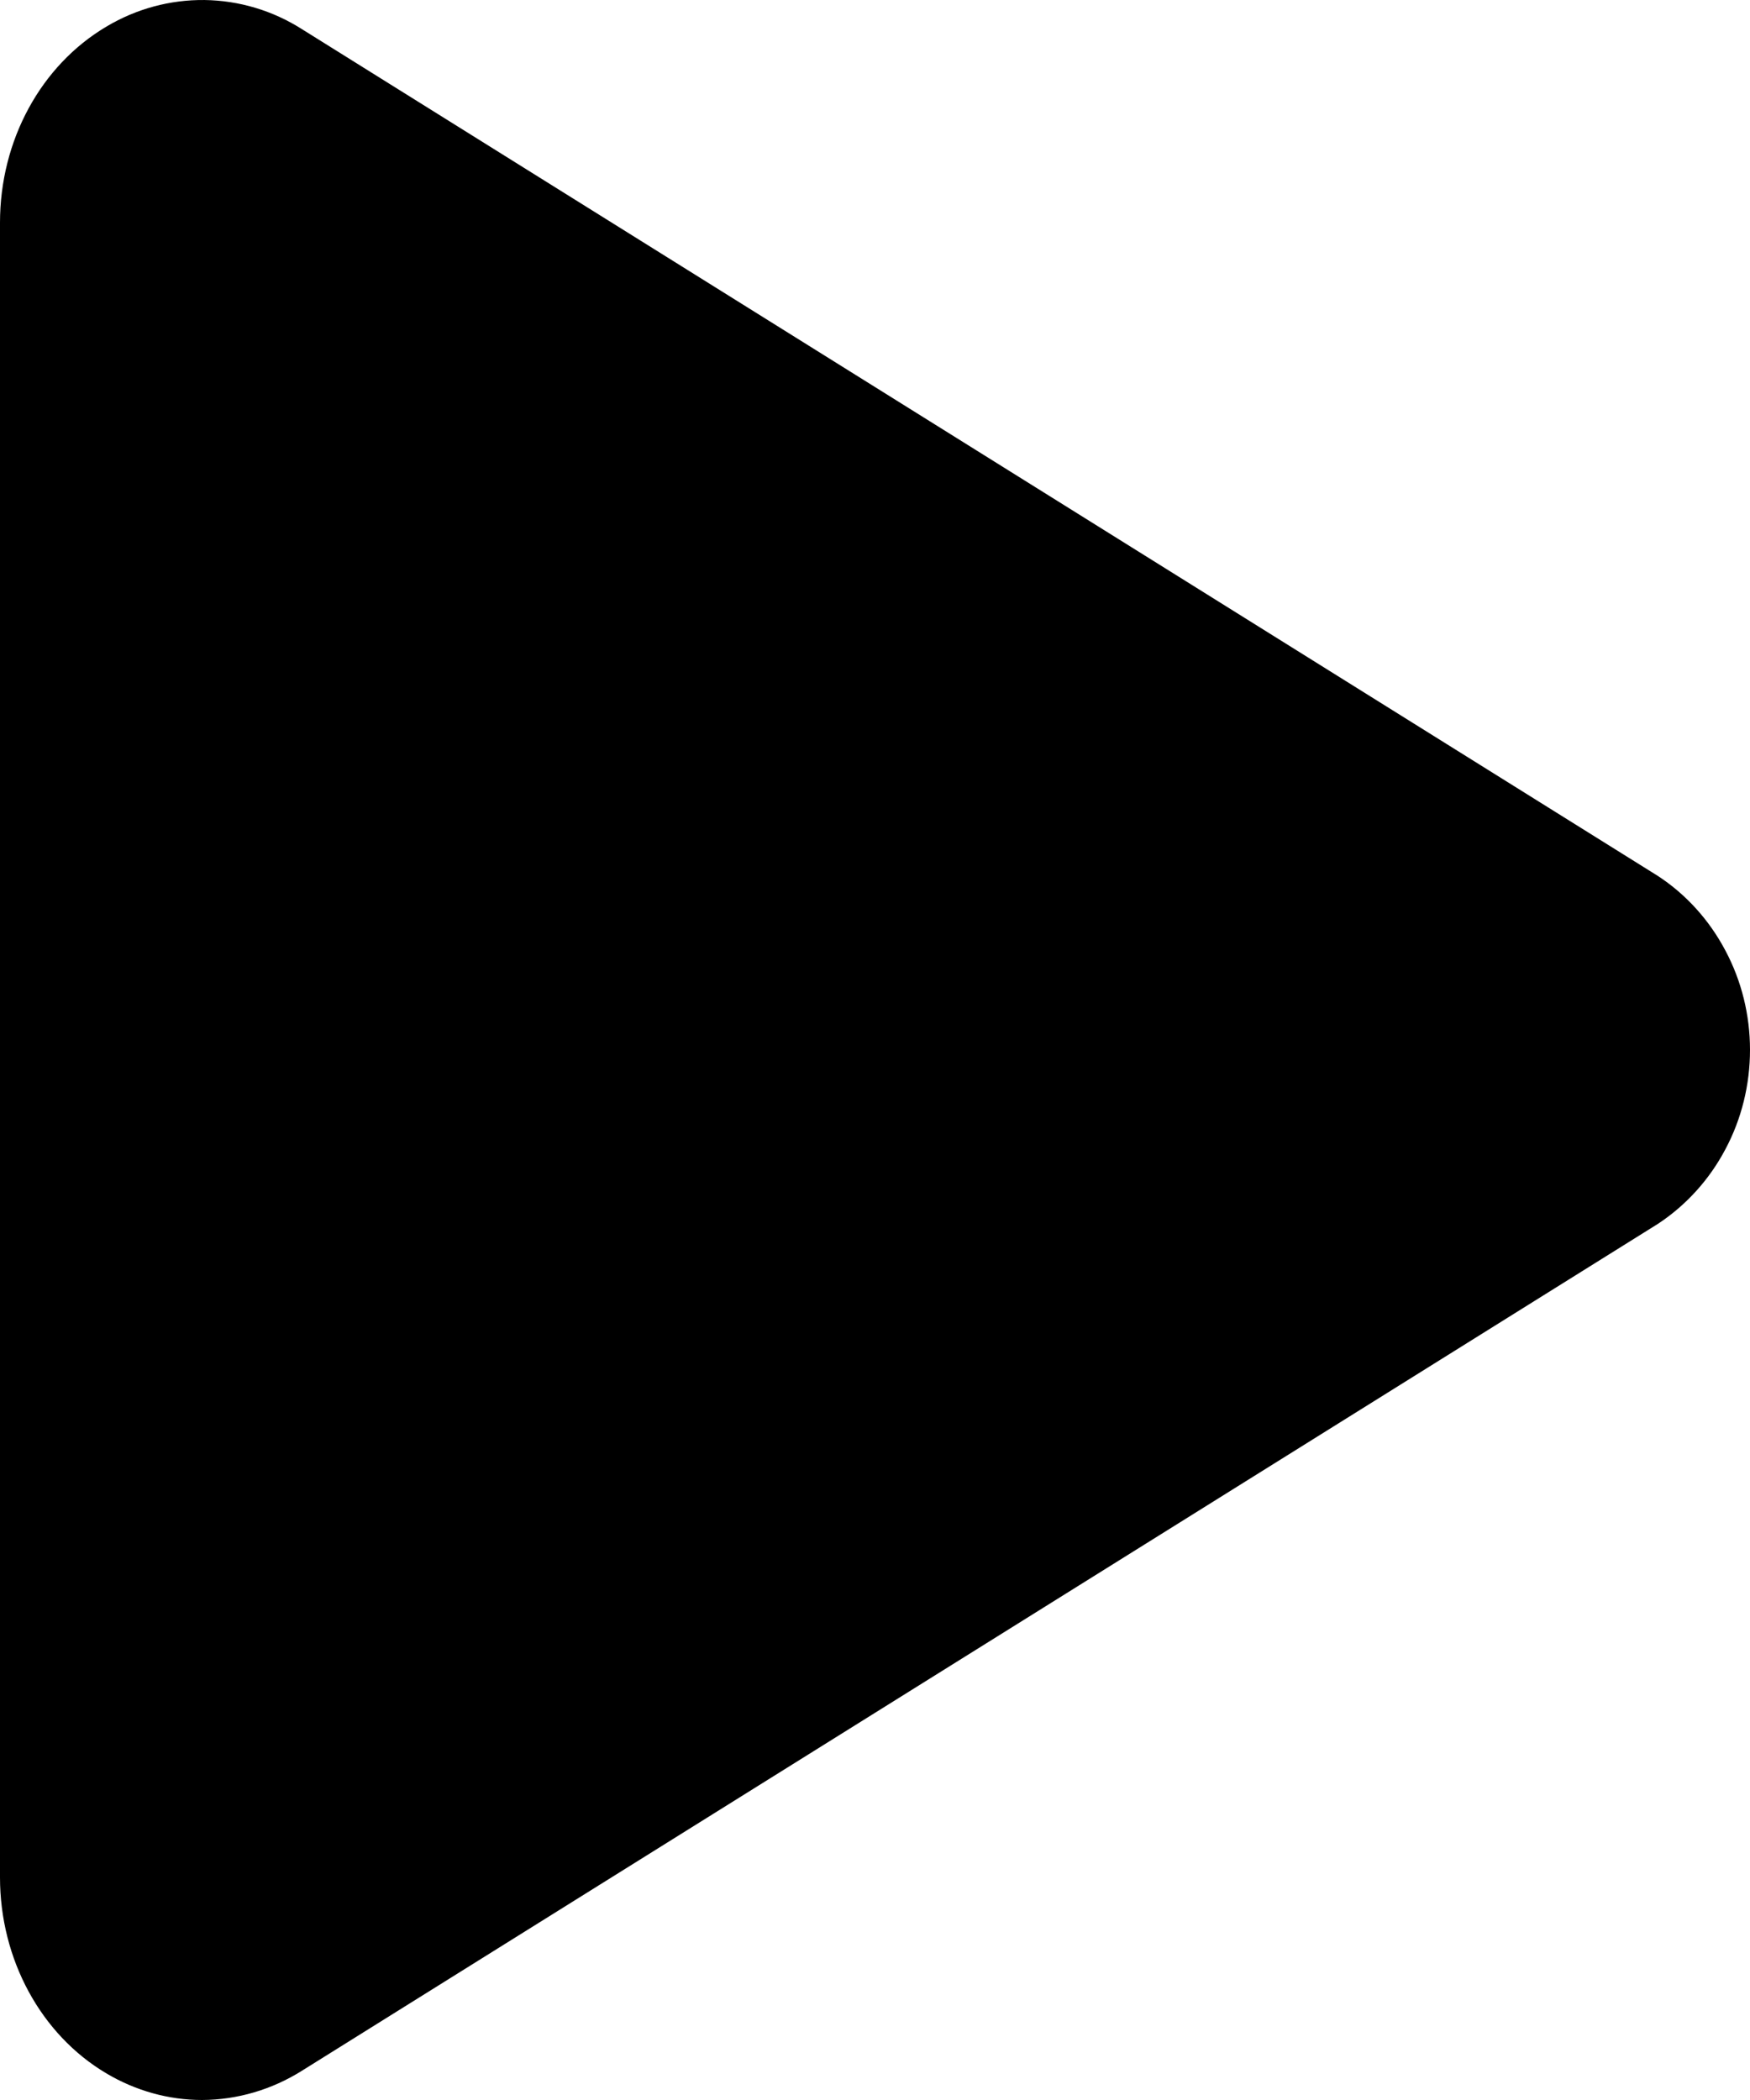<svg width="10" height="12" viewBox="0 0 10 12" xmlns="http://www.w3.org/2000/svg">
<path d="M1.155 12C0.963 12 0.775 11.947 0.608 11.848C0.233 11.626 0 11.195 0 10.728V1.272C0 0.803 0.233 0.374 0.608 0.152C0.779 0.05 0.972 -0.002 1.169 9.06639e-05C1.366 0.003 1.558 0.06 1.726 0.167L9.473 5.005C9.634 5.11 9.767 5.257 9.859 5.431C9.952 5.605 10 5.801 10 5.999C10 6.198 9.952 6.394 9.859 6.568C9.767 6.742 9.634 6.888 9.473 6.994L1.725 11.833C1.553 11.941 1.356 11.999 1.155 12Z"/>
</svg>
